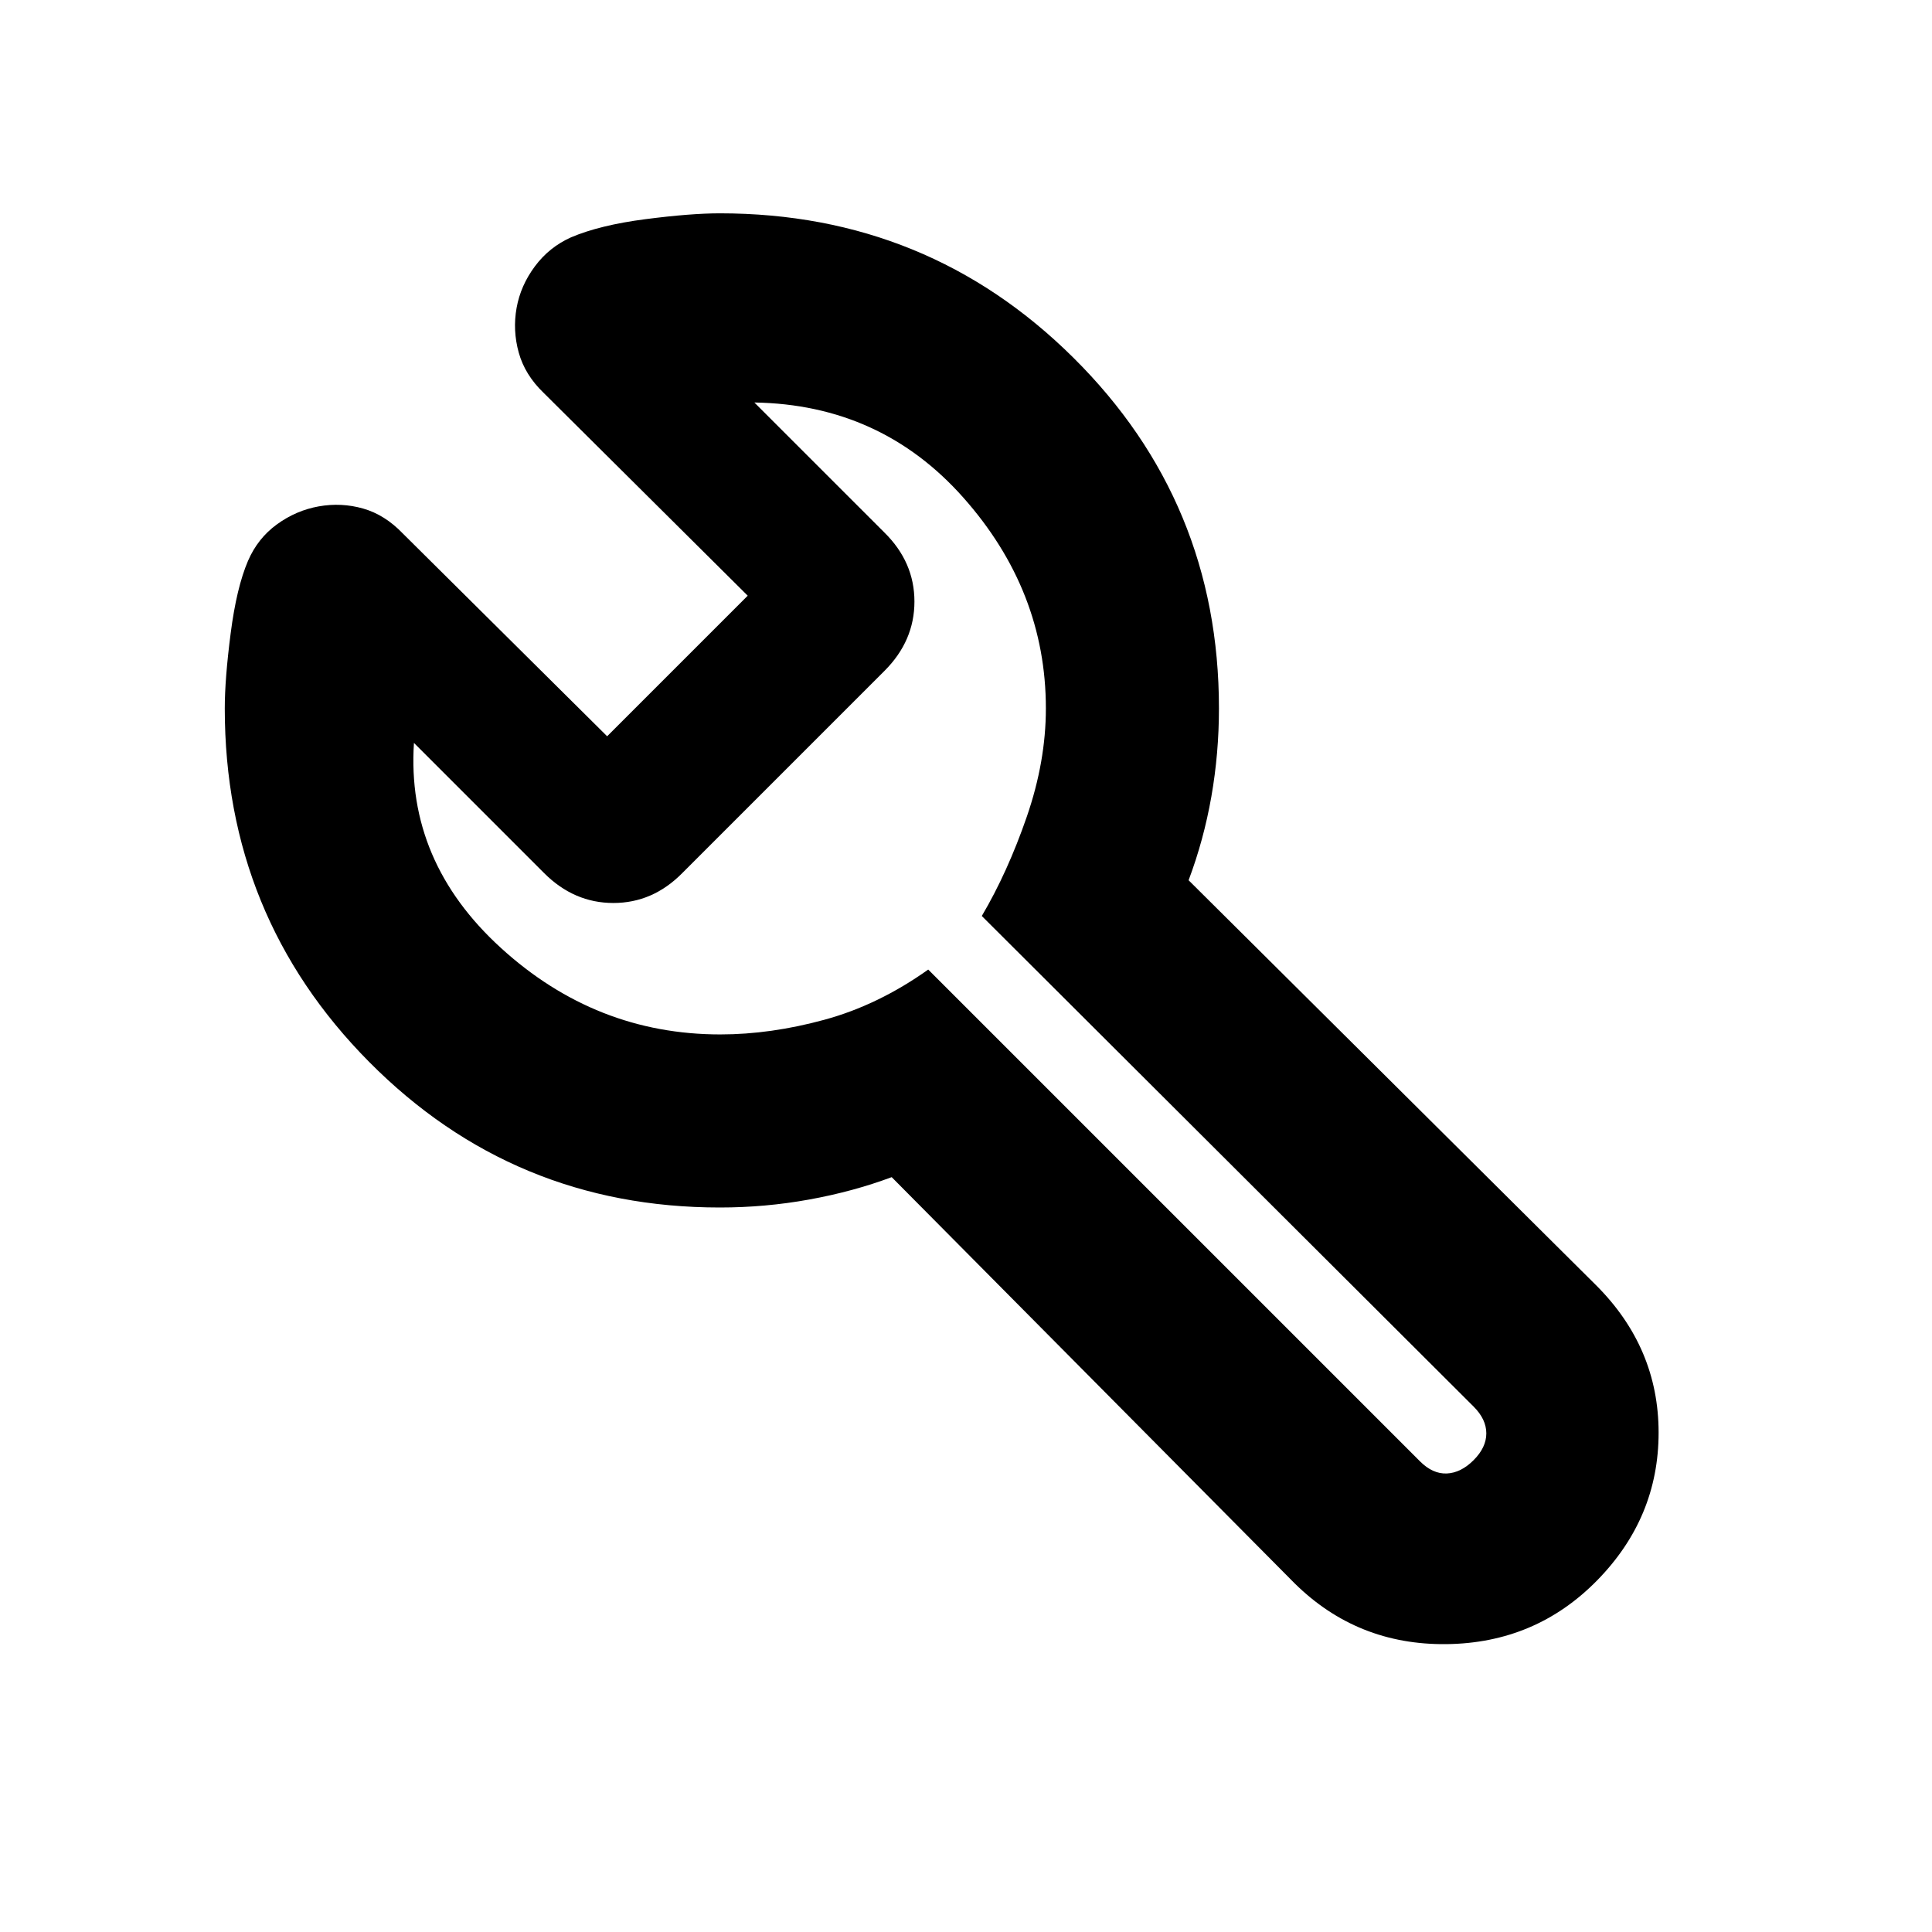 <svg xmlns="http://www.w3.org/2000/svg" height="24" viewBox="0 -960 960 960" width="24"><path d="M357.69-360q-102.5 0-174.25-72.33-71.75-72.34-71.75-175.67 0-14.67 2.93-37.33 2.92-22.67 8.61-35.98 4.85-11.23 14.39-18.15 9.53-6.92 20.76-8.92 11.24-2 22.04 1.07 10.81 3.08 19.73 12.39l101.54 100.77L371.54-664 270.15-764.77q-9.3-8.92-12.38-19.99-3.08-11.08-1.08-22.24 2-11.15 9.12-20.69 7.11-9.54 17.96-14.39 14.31-6.07 36.85-9 22.53-2.92 37.07-2.92 103.34 0 175.67 71.75Q605.69-710.5 605.69-608q0 22.31-3.77 43.82t-11.31 41.57L793-321.46q31.15 31.05 31.15 73.33t-30.57 73.44q-30.57 31.15-74.88 31.65-44.31.5-75.47-30.27L443.08-375.08q-19.16 7.16-41.01 11.12-21.86 3.96-44.38 3.96Zm.21-86q25.05 0 51.81-7.31 26.75-7.3 51.52-24.92l244.39 244.39q6.3 6.3 13.3 6 7-.31 13.31-6.62 6.31-6.31 6.31-13.31 0-7-6.31-13.31L487.85-504.85q12.84-21.77 22.34-49.27 9.5-27.5 9.5-53.88 0-58.54-41.04-104.77T374.84-760l64.7 64.69q14.84 14.67 14.84 34.22 0 19.55-14.84 34.4L339-526.15q-14.66 14.84-34.22 14.84-19.55 0-34.4-14.84l-64.69-64.7q-3.85 59 43.27 101.93Q296.08-446 357.9-446Zm110.95-51.62Z"/></svg>